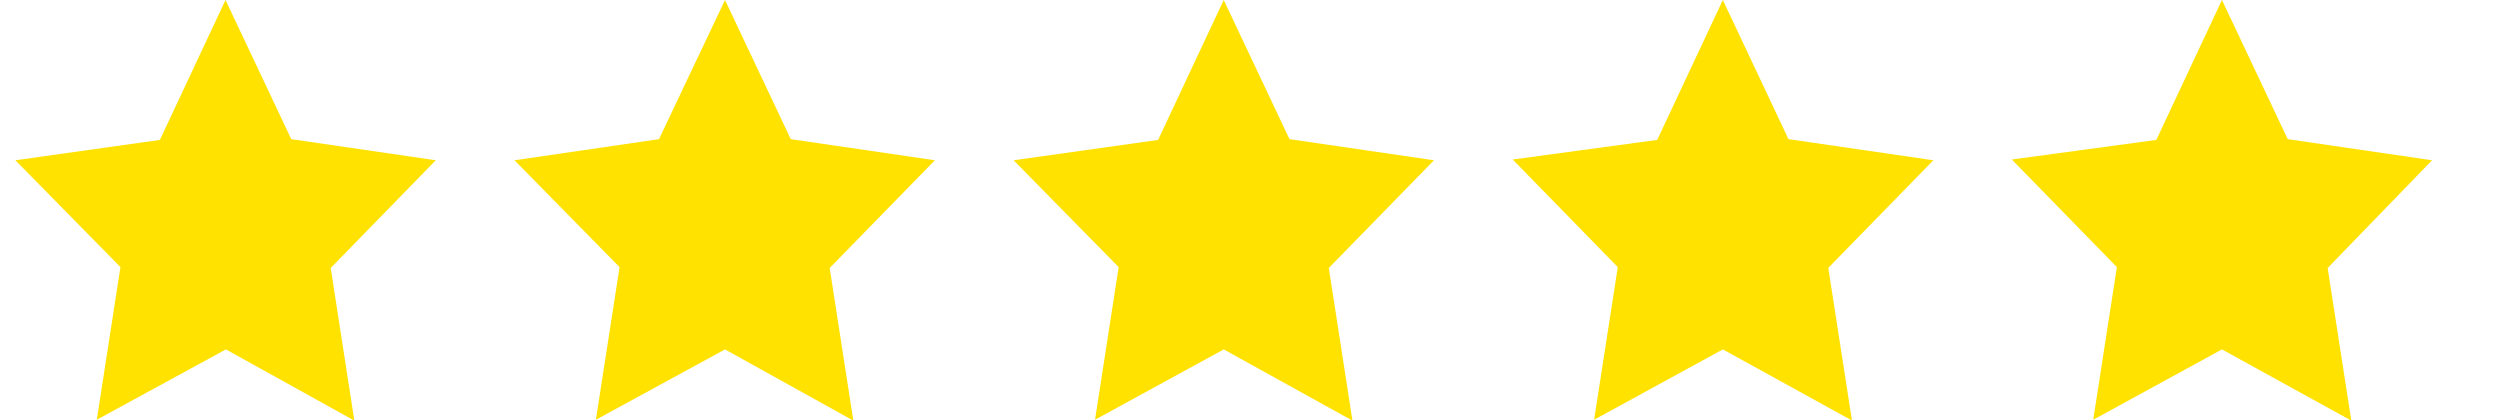 <svg id="Layer_1" data-name="Layer 1" xmlns="http://www.w3.org/2000/svg" viewBox="0 0 196.55 33.04"><defs><style>.cls-1{fill:#ffe200;}</style></defs><g id="noun_Ratings_stars_5_of_5_1580825" data-name="noun Ratings stars 5 of 5 1580825"><path id="Union_1-2" data-name="Union 1-2" class="cls-1" d="M174.69,27.47,164.57,33l1.86-12-8.26-8.46L169.53,11,174.69,0l5.17,10.94,11.35,1.66L183,21.07l1.86,12Zm-39.24,0L125.33,33l1.86-12-8.26-8.46L130.29,11,135.45,0l5.16,10.94L152,12.6l-8.26,8.46,1.86,12Zm-39.24,0L86.09,33l1.86-12L79.69,12.6,91.05,11,96.21,0l5.17,10.94,11.36,1.66-8.27,8.47,1.86,12ZM57,27.47,46.85,33l1.86-12L40.45,12.6l11.36-1.66L57,0l5.17,10.94L73.5,12.6l-8.27,8.47,1.86,12Zm-39.24,0L7.61,33l1.86-12L1.21,12.6,12.57,11,17.73,0,22.9,10.94,34.26,12.6,26,21.07l1.86,12Z"/></g></svg>